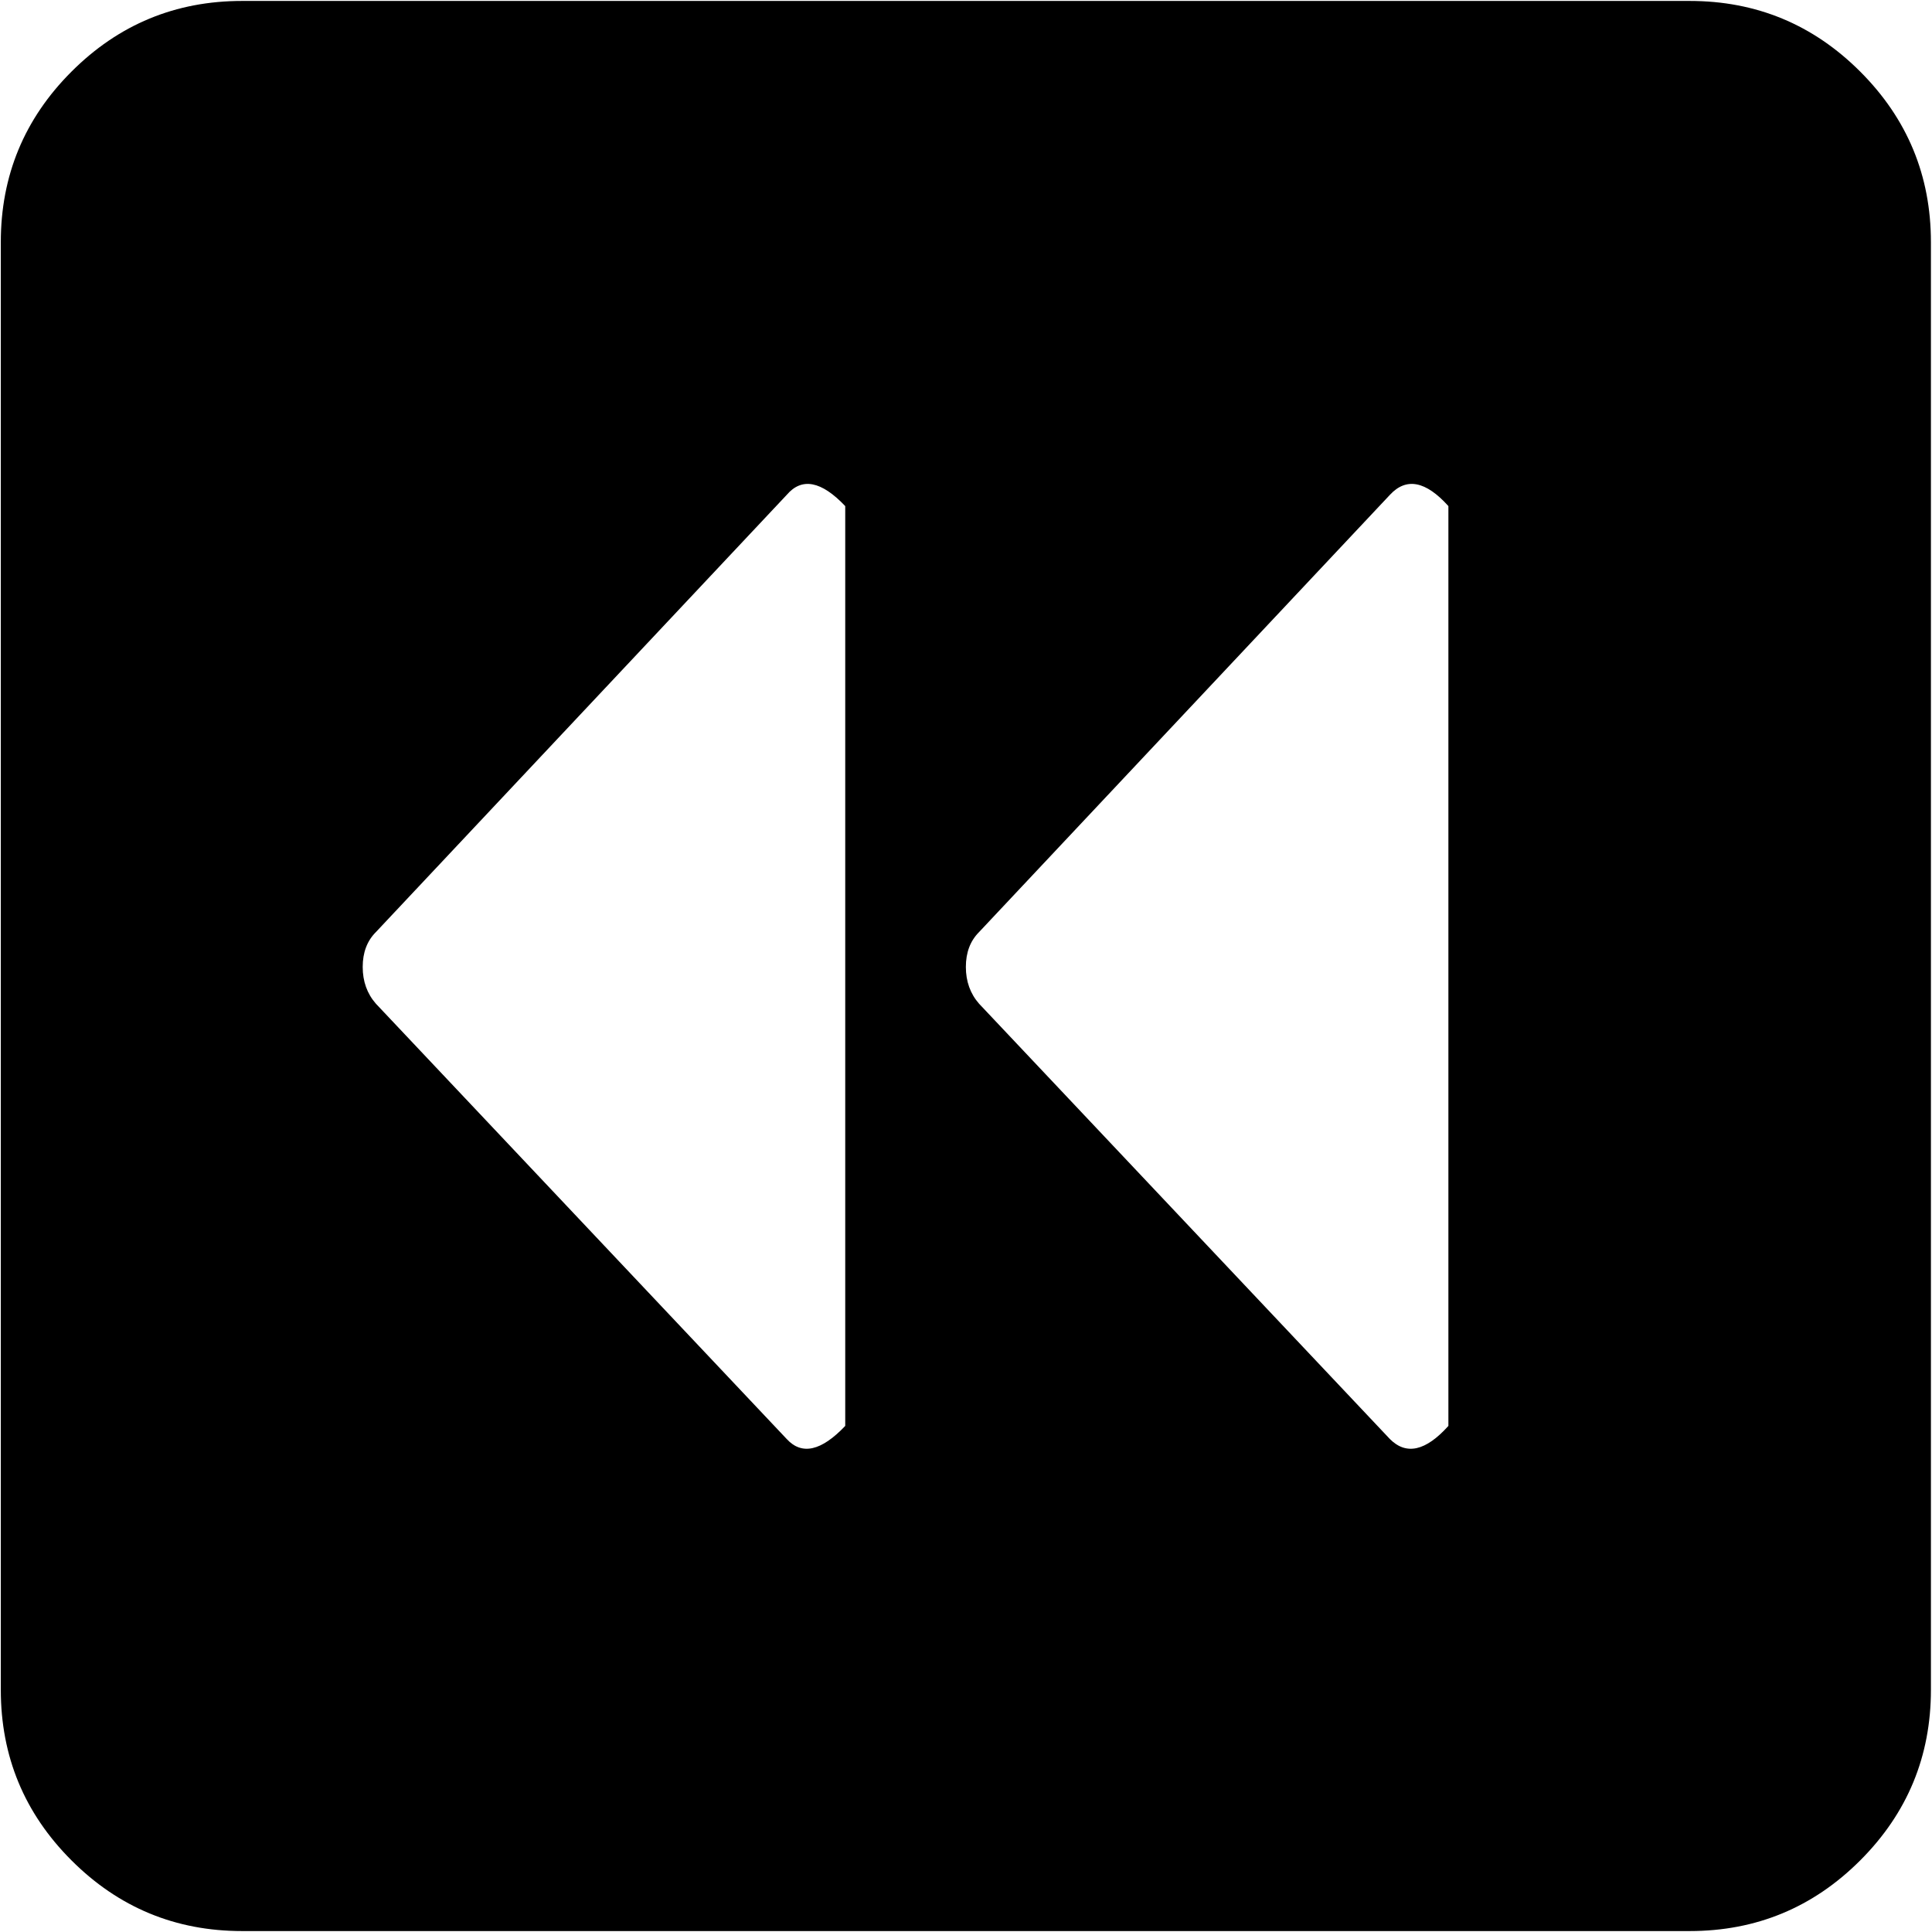 <svg xmlns="http://www.w3.org/2000/svg" width="3em" height="3em" viewBox="0 0 1025 1024"><path fill="currentColor" d="M896.428 1024h-768q-53 0-90.5-37.5T.428 896V128q0-53 37.5-90.5t90.5-37.5h768q53 0 90.5 37.5t37.5 90.5v768q0 53-37.5 90.5t-90.5 37.5m-448-756q-19-20-31-6l-218 232q-7 7-7 18.5t7 19.5l218 231q12 13 31-7zm320 0q-18-20-31-6l-218 232q-7 7-7 18.5t7 19.5l218 231q13 13 31-7z"/></svg>